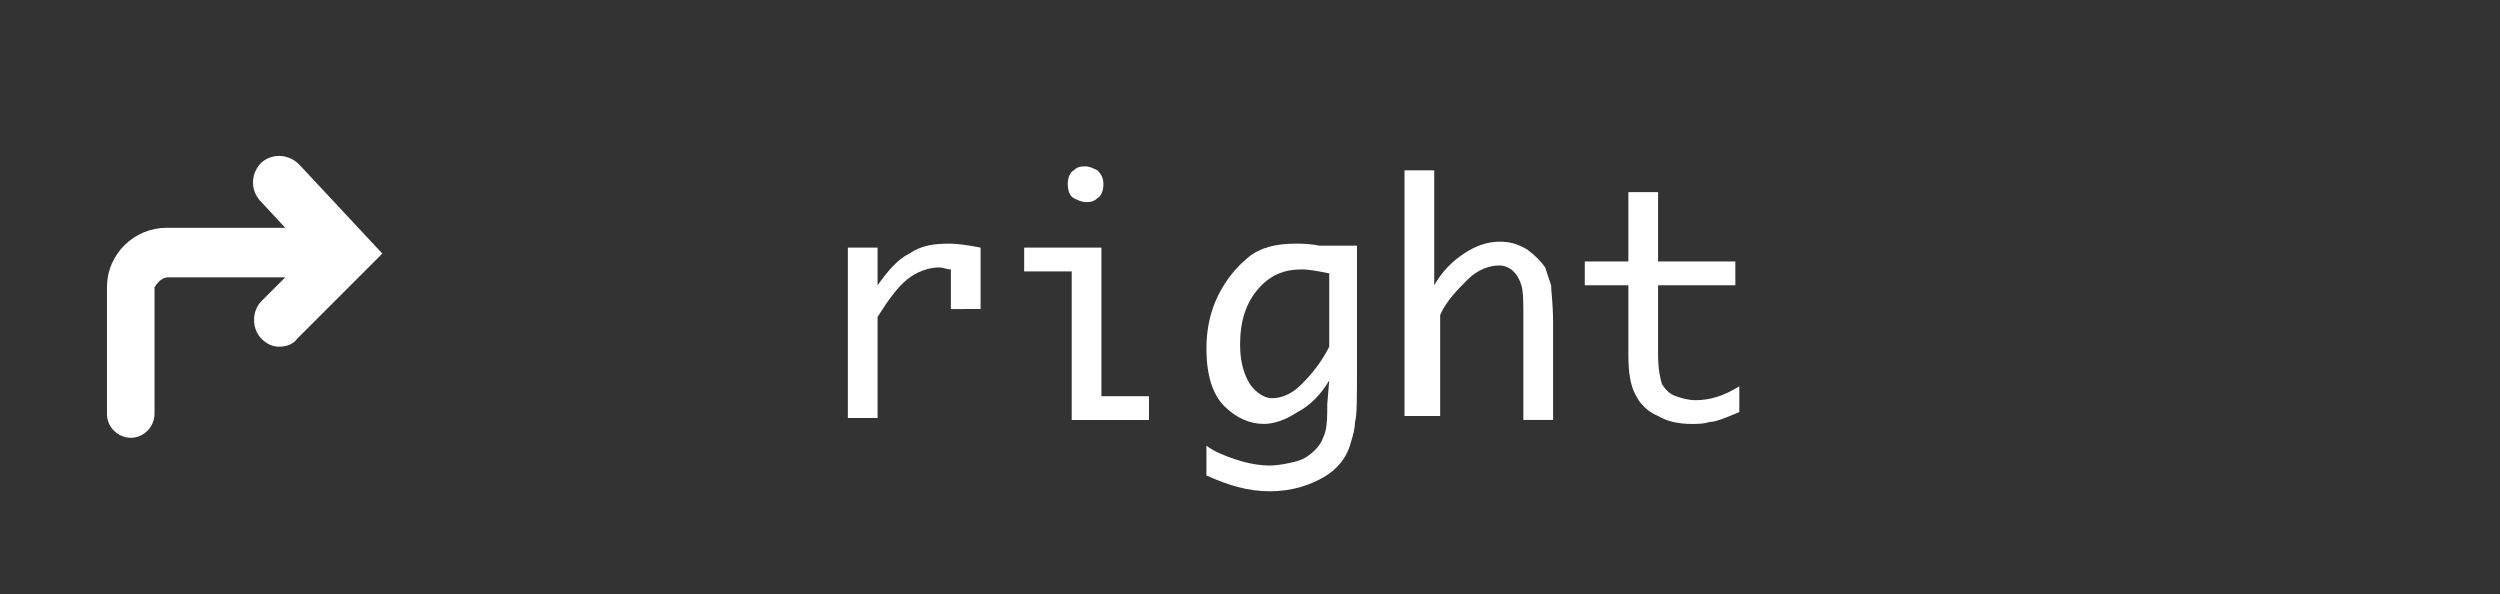 <?xml version="1.0" encoding="utf-8"?>
<!-- Generator: Adobe Illustrator 22.1.0, SVG Export Plug-In . SVG Version: 6.00 Build 0)  -->
<svg version="1.1" id="레이어_1" xmlns="http://www.w3.org/2000/svg" xmlns:xlink="http://www.w3.org/1999/xlink" x="0px"
	 y="0px" viewBox="0 0 126.2 30" style="enable-background:new 0 0 126.2 30;" xml:space="preserve">
<rect x="0" y="0" width="126.2" height="30" fill="#333333" stroke="none"/>
<style type="text/css">
	.st0{fill:#FFFFFF;}
</style>
<path class="st0" d="M15.1,8.3c-0.5-0.5-1.3-0.6-1.9-0.1c-0.5,0.5-0.6,1.3-0.1,1.9l1.3,1.4h-6c-1.6,0-3,1.3-3,3v6.4
	c0,0.7,0.6,1.2,1.2,1.2c0.7,0,1.2-0.6,1.2-1.2v-6.4C8,14.2,8.2,14,8.5,14h5.9l-1.2,1.2c-0.5,0.5-0.5,1.4,0,1.9
	c0.3,0.3,0.6,0.4,0.9,0.4s0.7-0.1,0.9-0.4l4.3-4.3L15.1,8.3z"/>
<g>
	<path class="st0" d="M42.8,21.2v-8.7h1.5v1.9c0.5-0.7,1-1.3,1.6-1.6c0.6-0.4,1.2-0.5,2-0.5c0.5,0,1.1,0.1,1.6,0.2v3.1H48v-2
		c-0.2,0-0.4-0.1-0.6-0.1c-0.5,0-1.1,0.2-1.6,0.6c-0.5,0.4-1,1.1-1.5,1.9v5.1h-1.5V21.2z"/>
	<path class="st0" d="M54.1,21.2v-7.5h-2.4v-1.2h3.9V20H58v1.2H54.1z M53.9,9.3c0-0.3,0.1-0.6,0.3-0.7c0.2-0.2,0.4-0.2,0.6-0.2
		c0.2,0,0.4,0.1,0.6,0.2c0.2,0.2,0.3,0.4,0.3,0.7s-0.1,0.6-0.3,0.7c-0.2,0.2-0.4,0.2-0.6,0.2c-0.2,0-0.4-0.1-0.6-0.2
		C54,9.9,53.9,9.6,53.9,9.3z"/>
	<path class="st0" d="M67.1,19.2c-0.4,0.7-1,1.3-1.6,1.6c-0.6,0.4-1.2,0.6-1.7,0.6c-0.7,0-1.4-0.3-2-0.9s-0.9-1.6-0.9-2.9
		c0-1,0.2-1.9,0.6-2.7c0.4-0.8,0.9-1.4,1.5-1.9s1.4-0.7,2.4-0.7c0.3,0,0.7,0,1.2,0.1c0.1,0,0.2,0,0.4,0h1.5v6.2c0,1.5,0,2.4-0.1,2.7
		c0,0.3-0.1,0.7-0.2,1c-0.2,0.8-0.7,1.4-1.4,1.8c-0.7,0.4-1.6,0.7-2.7,0.7S62,24.5,60.9,24v-1.5c0.4,0.3,0.9,0.5,1.5,0.7
		s1.2,0.3,1.7,0.3c0.4,0,0.9-0.1,1.3-0.2s0.7-0.3,1-0.6s0.4-0.6,0.5-0.9C67,21.4,67,21,67,20.4L67.1,19.2L67.1,19.2z M67.1,17.5
		v-3.7c-0.5-0.1-1-0.2-1.4-0.2c-0.9,0-1.6,0.3-2.2,1c-0.6,0.7-0.9,1.6-0.9,2.8c0,0.9,0.2,1.5,0.5,2c0.3,0.4,0.7,0.7,1.1,0.7
		c0.5,0,1-0.2,1.5-0.7S66.7,18.3,67.1,17.5z"/>
	<path class="st0" d="M70.9,21.2V8.6h1.5v5.8c0.4-0.7,0.9-1.2,1.5-1.6c0.6-0.4,1.2-0.6,1.8-0.6c0.5,0,0.9,0.1,1.4,0.4
		c0.4,0.3,0.7,0.6,0.9,0.9c0.1,0.3,0.2,0.6,0.3,0.9c0,0.3,0.1,0.9,0.1,1.9v4.9h-1.5v-5.1c0-0.8,0-1.4-0.1-1.7s-0.2-0.5-0.4-0.7
		c-0.2-0.2-0.5-0.3-0.7-0.3c-0.5,0-1.1,0.2-1.6,0.7s-1.1,1.1-1.4,1.8V21h-1.8V21.2z"/>
	<path class="st0" d="M87.8,20.8c-0.7,0.3-1.2,0.5-1.5,0.5c-0.3,0.1-0.6,0.1-0.9,0.1c-0.6,0-1.2-0.1-1.7-0.4c-0.5-0.2-0.9-0.6-1.1-1
		c-0.3-0.5-0.4-1.2-0.4-2.1v-3.5H80v-1.2h2.2V9.7h1.5v3.5h3.9v1.2h-3.9v3.5c0,0.7,0.1,1.2,0.2,1.5c0.2,0.3,0.4,0.5,0.7,0.6
		c0.3,0.1,0.6,0.2,1,0.2c0.7,0,1.4-0.2,2.2-0.7L87.8,20.8L87.8,20.8z"/>
</g>
</svg>
